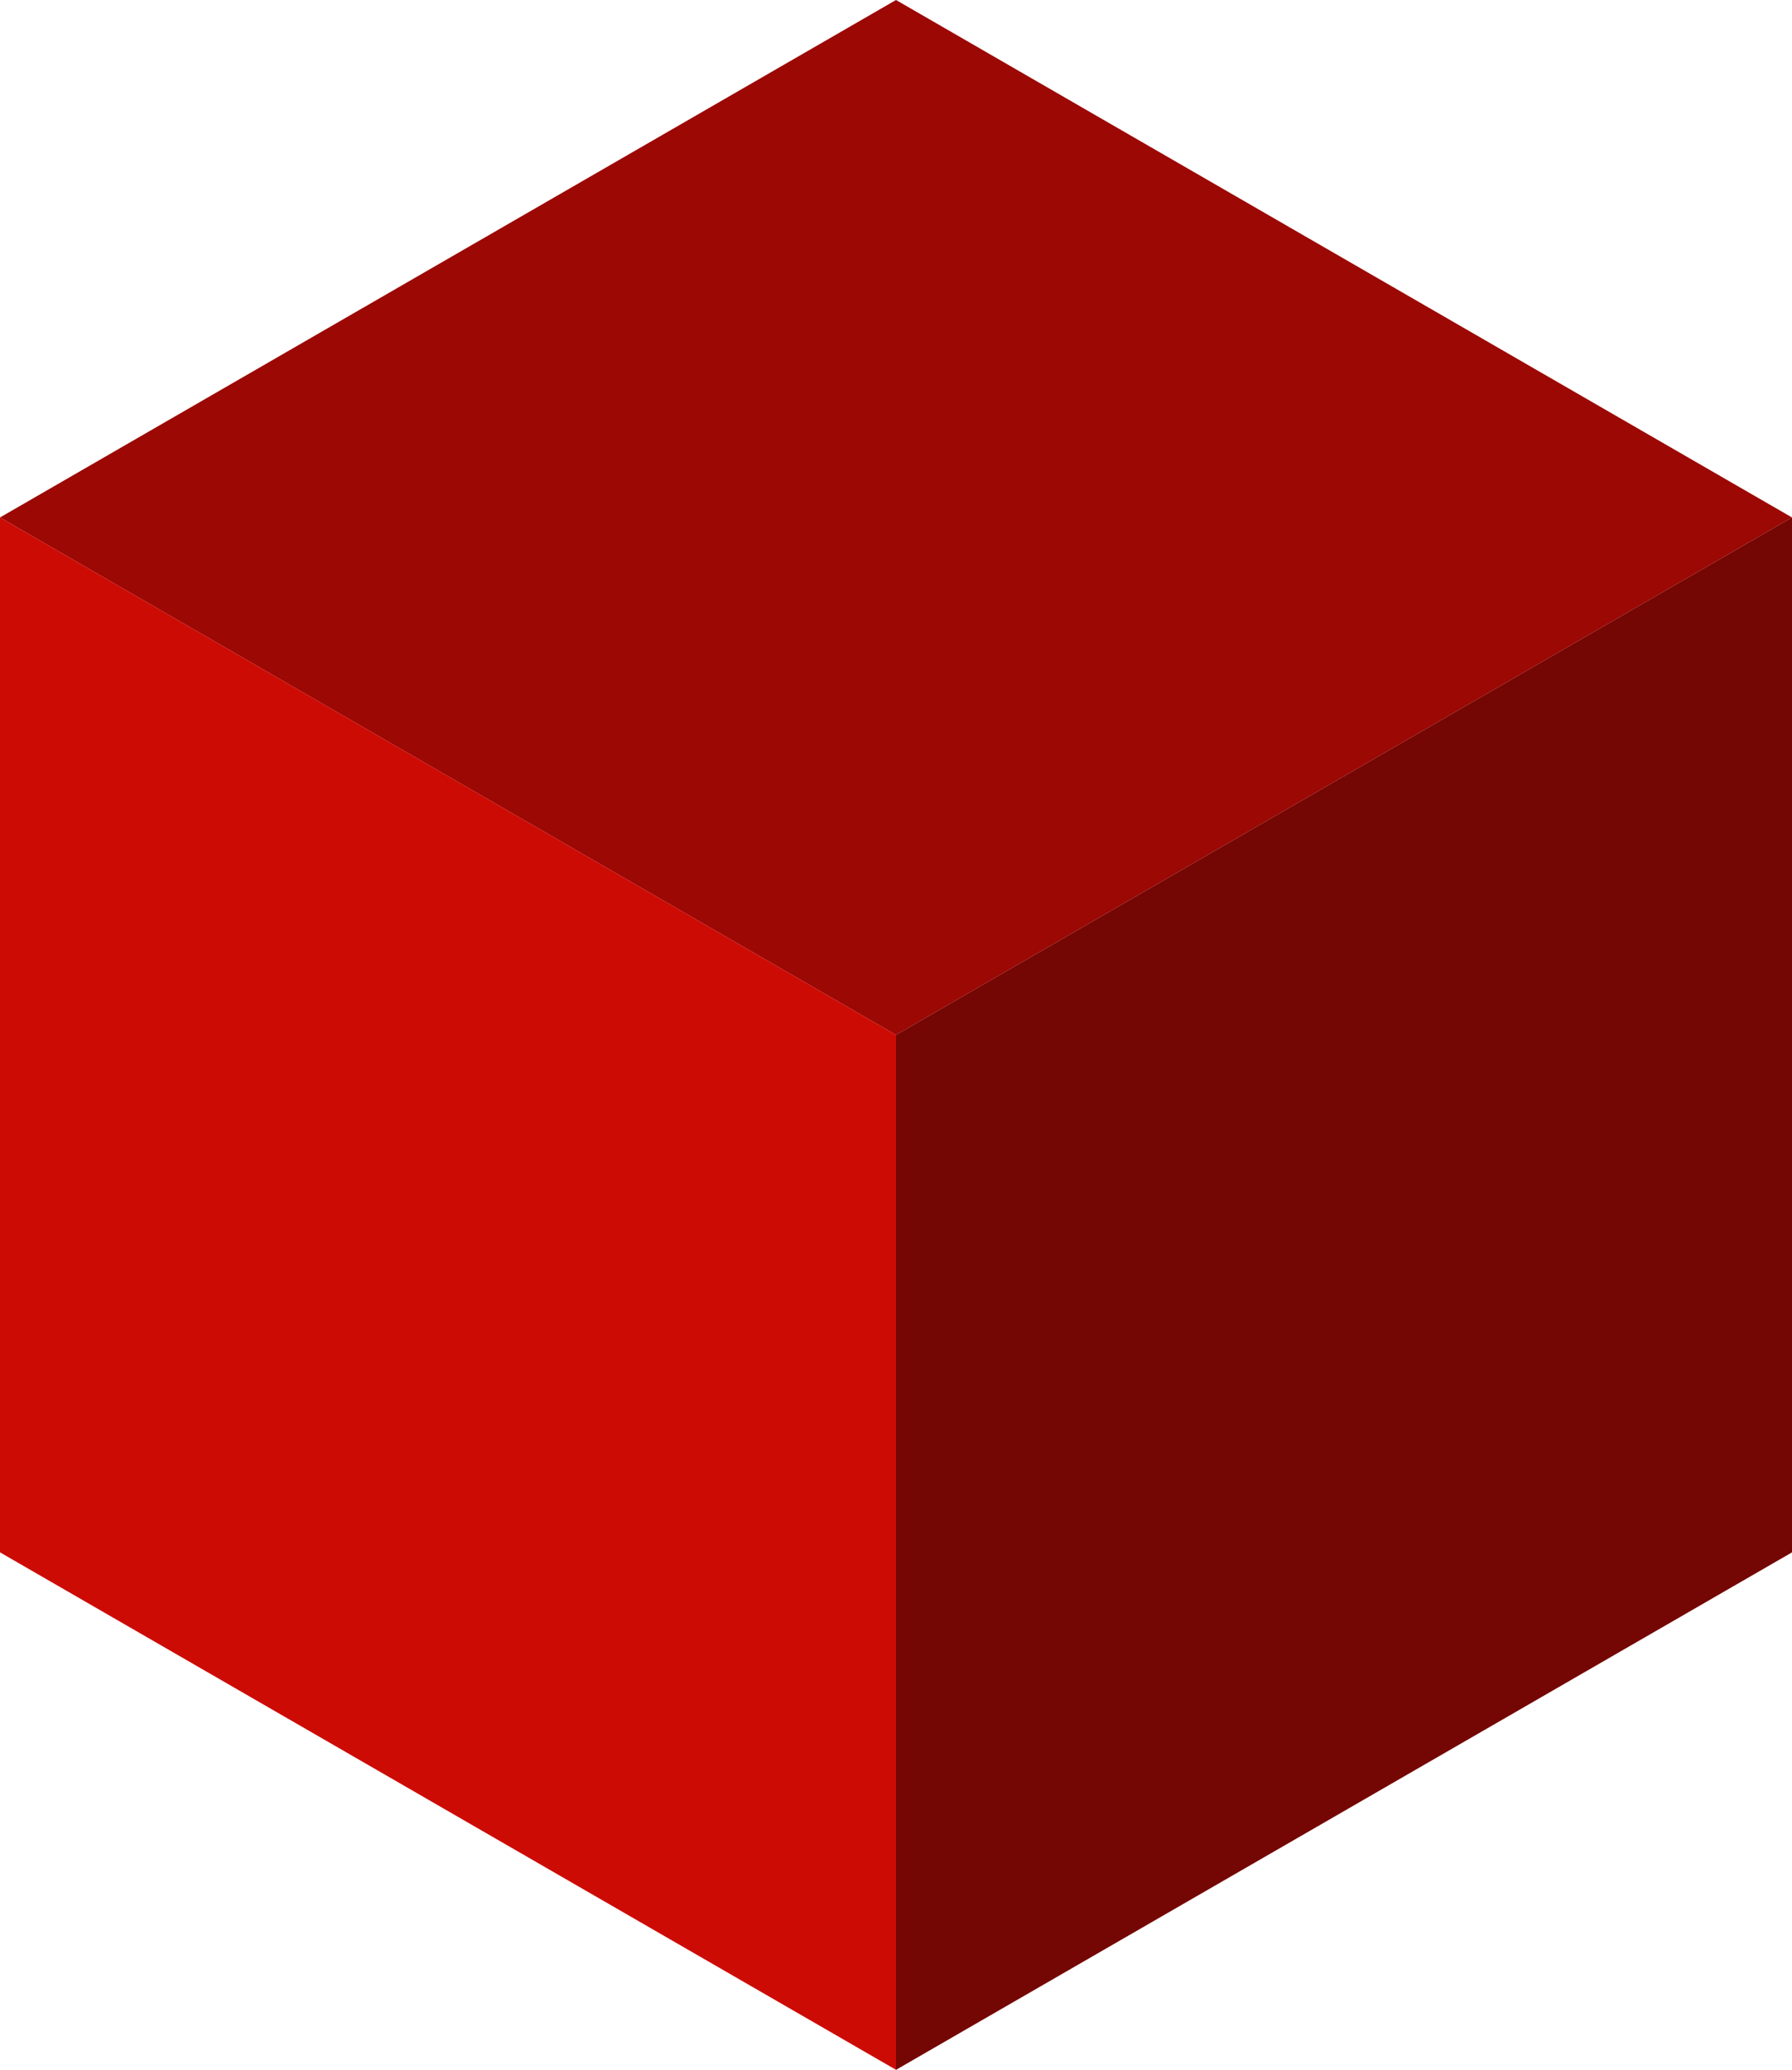 <?xml version="1.0" encoding="UTF-8"?>
<svg version="1.1" viewBox="0 0 613.72 708.66" xmlns="http://www.w3.org/2000/svg" xmlns:cc="http://creativecommons.org/ns#" xmlns:dc="http://purl.org/dc/elements/1.1/" xmlns:rdf="http://www.w3.org/1999/02/22-rdf-syntax-ns#">
<g transform="translate(0 10.63)">
<g>
<path d="m0 166.54 306.86-177.17 306.86 177.17-306.86 177.17z" fill="#9c0804"/>
<path d="m306.86 343.7v354.33l-306.86-177.17v-354.33z" fill="#cd0b05"/>
<path d="m613.72 166.54v354.33l-306.86 177.17v-354.33z" fill="#740603"/>
</g>
</g>
</svg>

